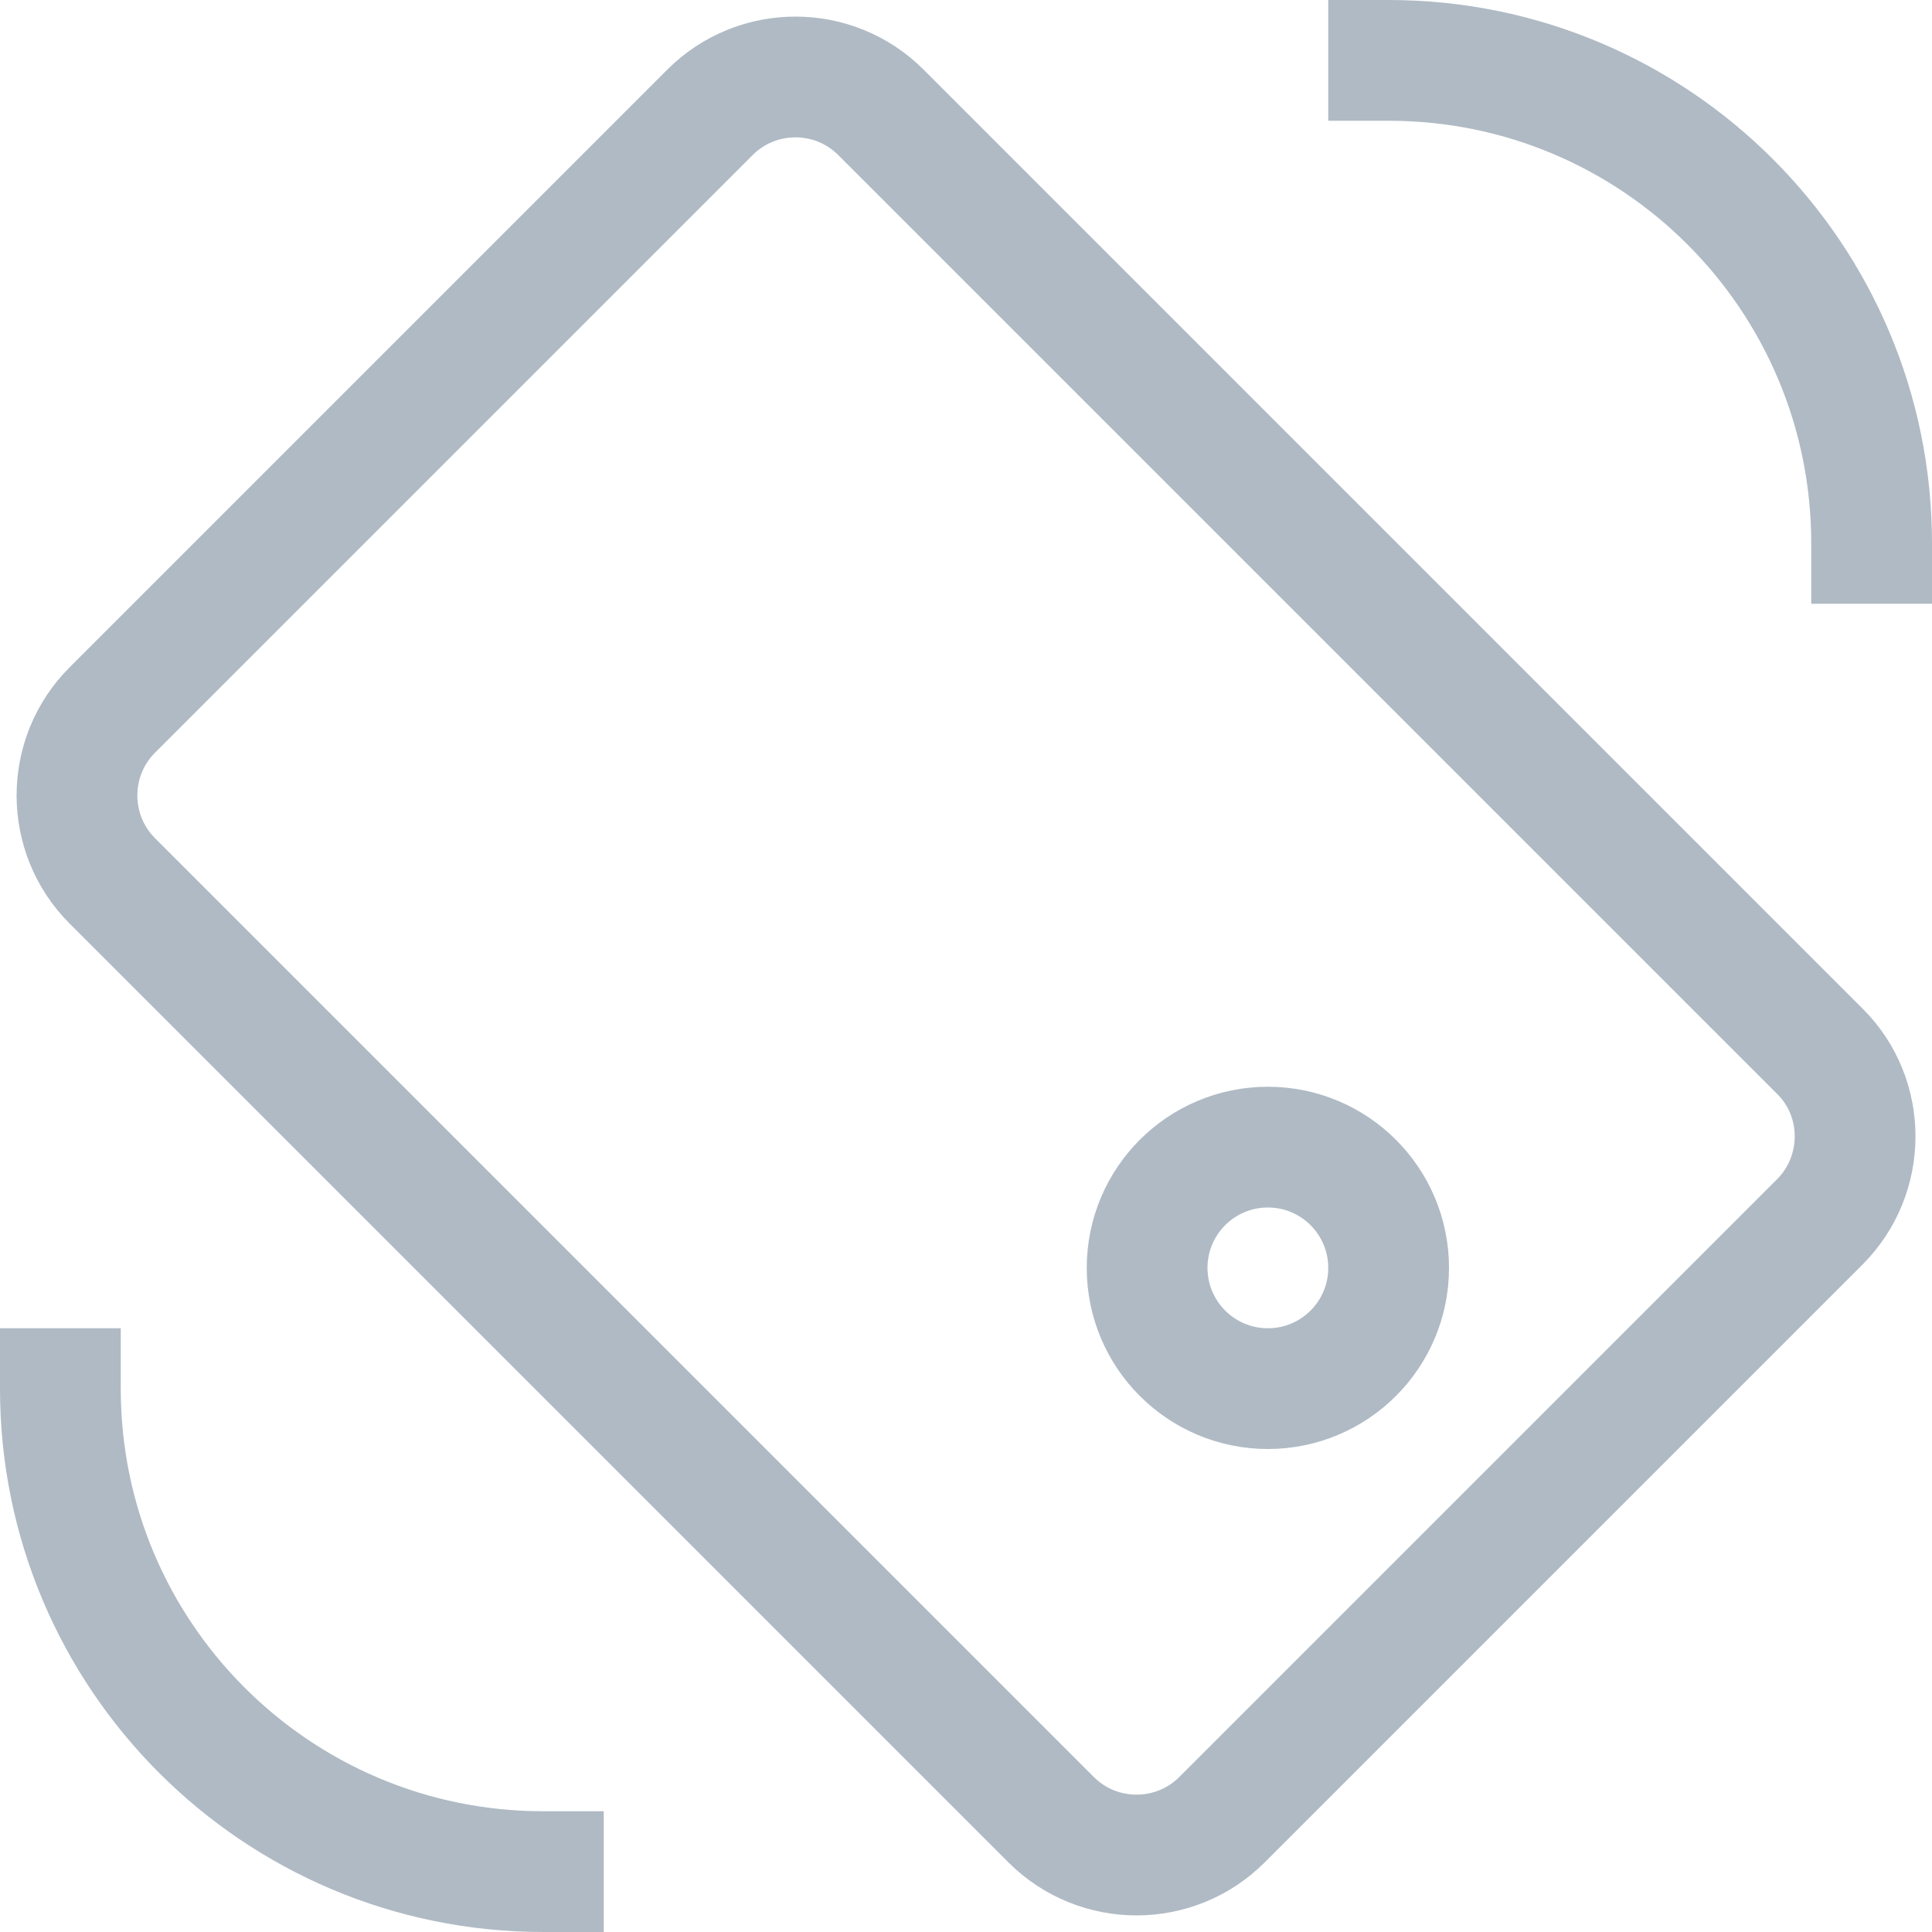 <?xml version="1.0" encoding="utf-8"?>
<!-- Generator: Adobe Illustrator 23.0.1, SVG Export Plug-In . SVG Version: 6.00 Build 0)  -->
<svg version="1.1" id="Layer_1" xmlns="http://www.w3.org/2000/svg" xmlns:xlink="http://www.w3.org/1999/xlink" x="0px" y="0px"
	 width="32px" height="32px" viewBox="0 0 32 32" enable-background="new 0 0 32 32" xml:space="preserve">
<g>
	<rect fill="none" width="32" height="32"/>
	
		<ellipse fill="none" stroke="#AFBAC4" stroke-width="2" stroke-linecap="square" stroke-miterlimit="10" cx="21" cy="21" rx="2" ry="2"/>
	<path fill="none" stroke="#AFBAC4" stroke-width="2" stroke-linecap="square" stroke-miterlimit="10" d="M30.14,20.24l-9.9,9.9
		c-0.78,0.78-2.05,0.78-2.83,0L1.86,14.59c-0.78-0.78-0.78-2.05,0-2.83l9.9-9.9c0.78-0.78,2.05-0.78,2.83,0l15.56,15.56
		C30.92,18.19,30.92,19.46,30.14,20.24z"/>
	<path fill="none" stroke="#AFBAC4" stroke-width="2" stroke-linecap="square" stroke-miterlimit="10" d="M9,31c-4.42,0-8-3.58-8-8"
		/>
	<path fill="none" stroke="#AFBAC4" stroke-width="2" stroke-linecap="square" stroke-miterlimit="10" d="M31,9c0-4.42-3.58-8-8-8"
		/>
</g>
</svg>
